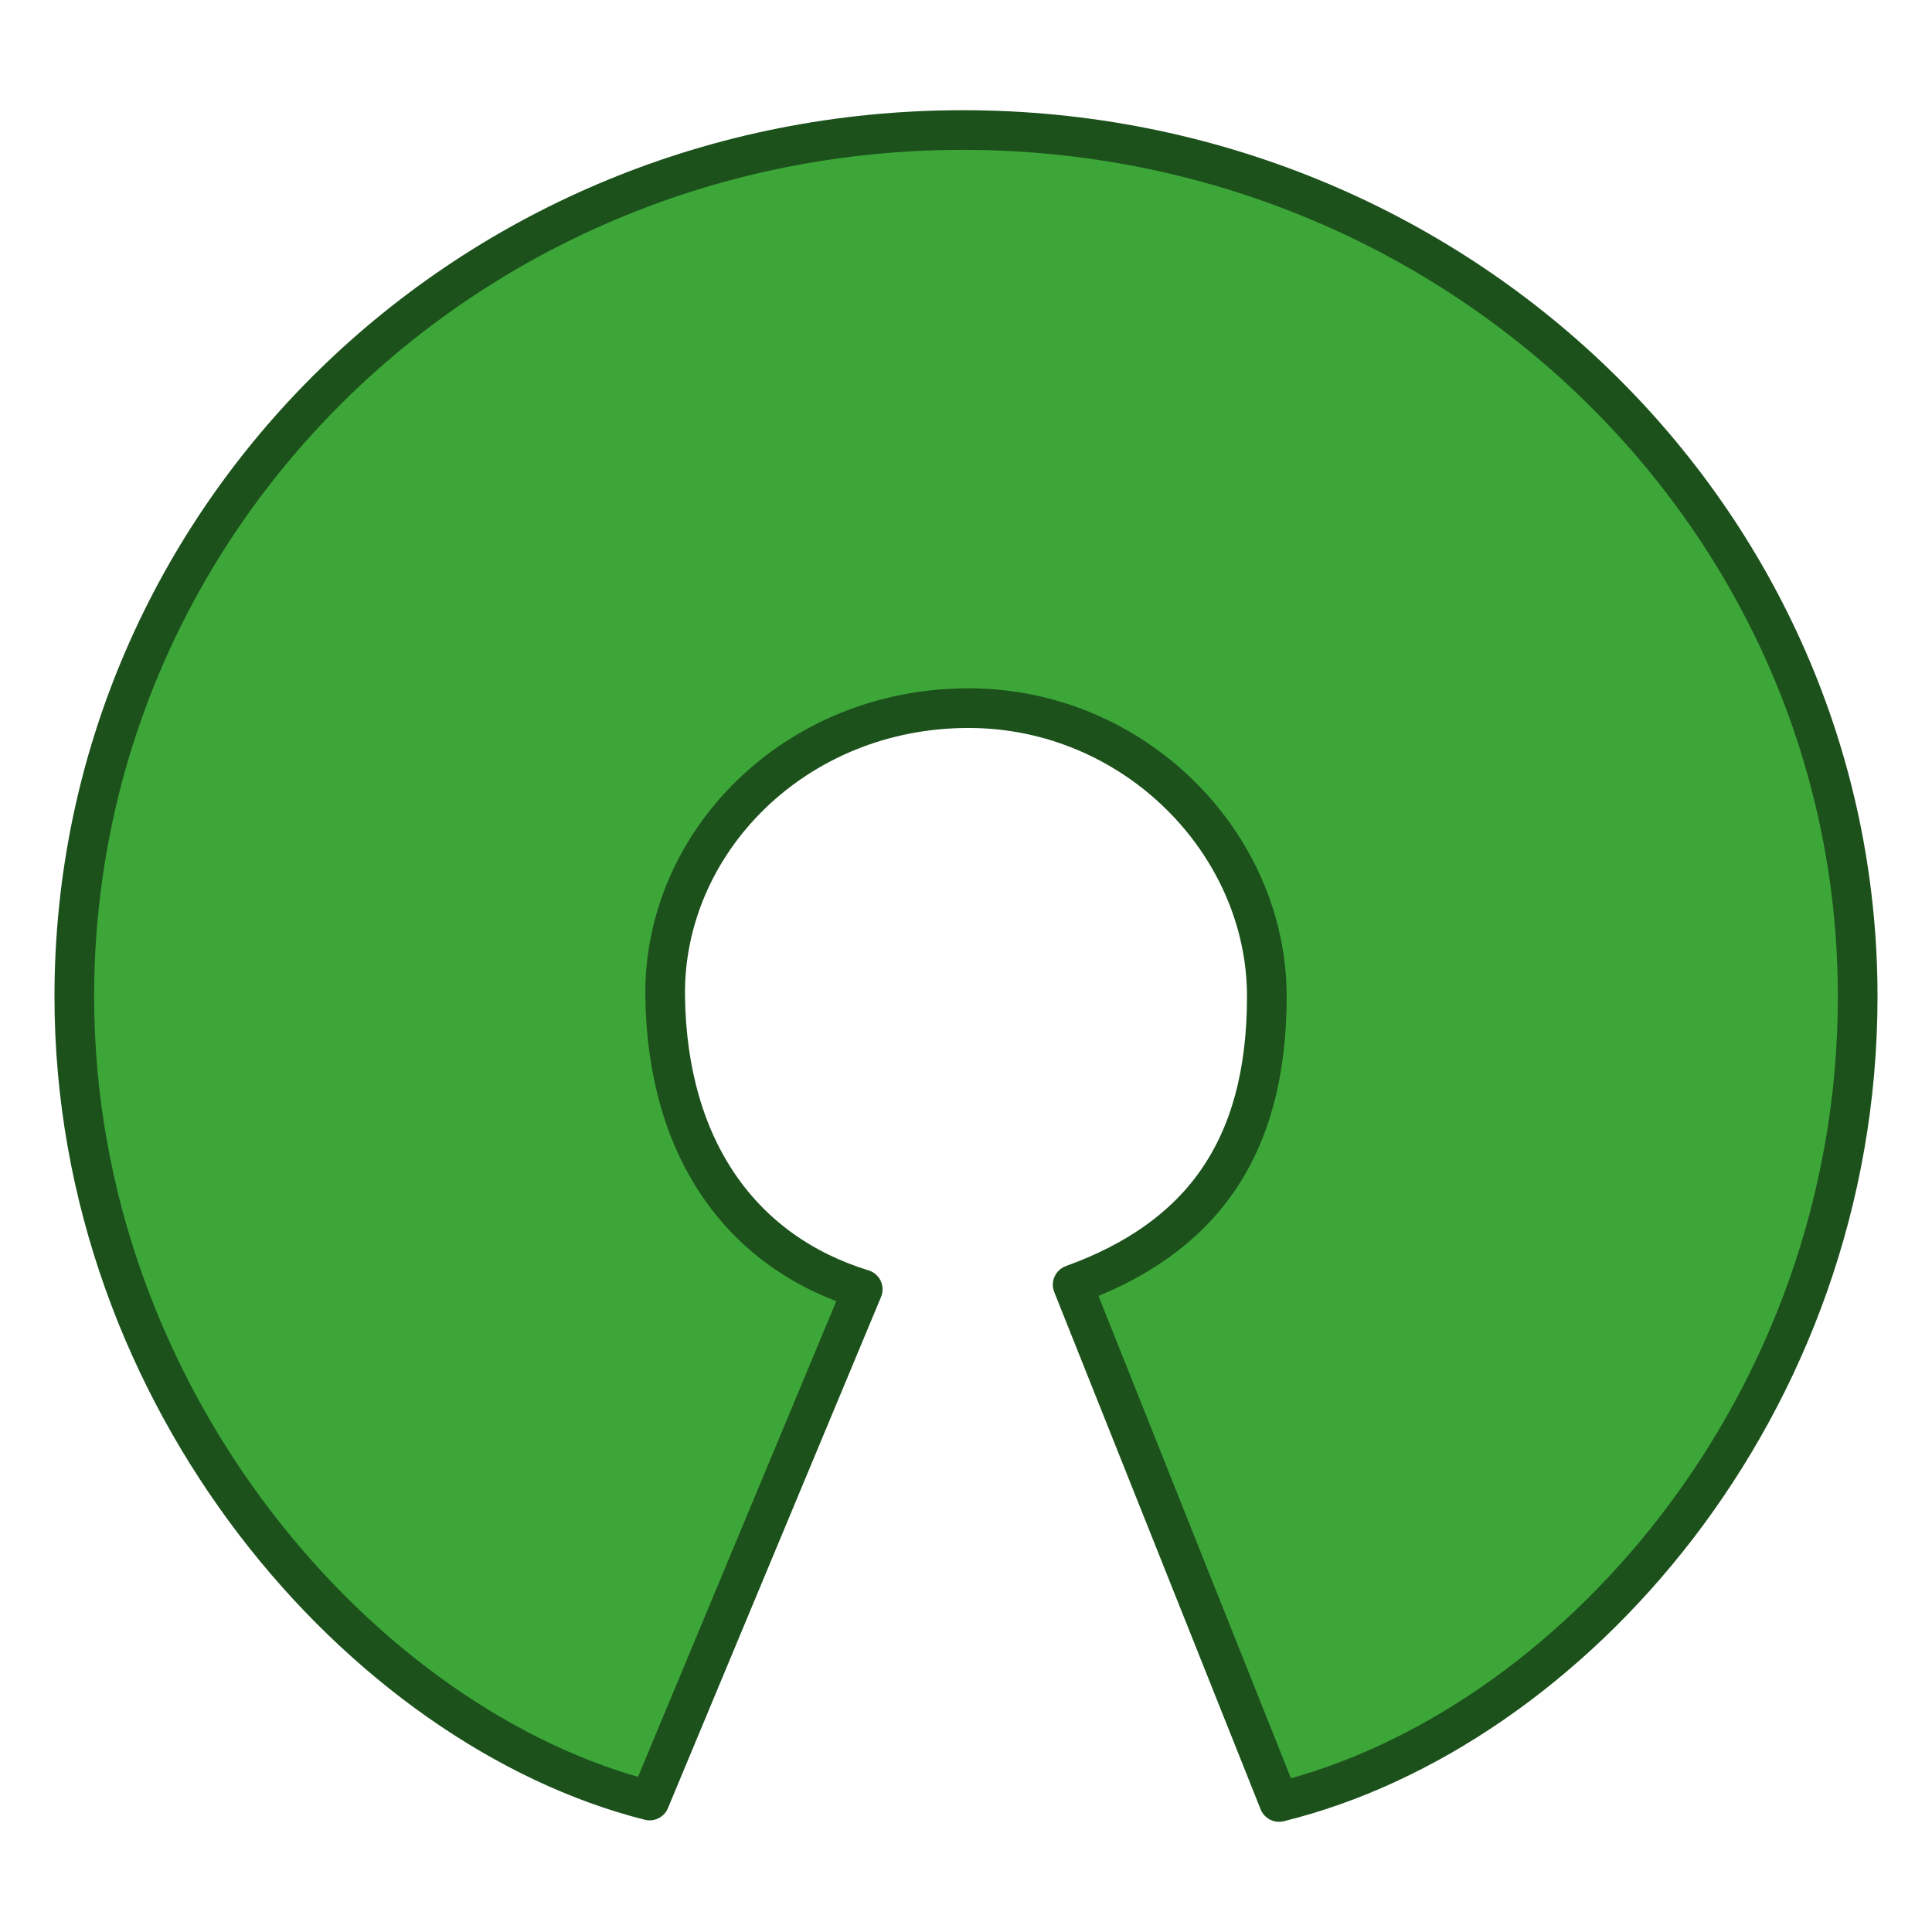 <svg width="104" height="104" viewBox="0 0 104 104" fill="none" xmlns="http://www.w3.org/2000/svg">
<path d="M57.742 69.157C64.609 66.67 68.194 61.881 68.194 53.639C68.194 45.396 61.071 38.134 52.17 38.119C42.778 38.104 35.693 45.366 35.806 53.639C35.919 61.911 39.965 67.414 46.441 69.404L34.969 96.923C19.616 93.047 4 75.386 4 53.639C4 27.881 25.225 7 51.83 7C78.434 7 100 27.881 100 53.639C100 75.724 84.532 93.139 68.851 97L57.742 69.157Z" fill="#3DA638" stroke="#1C511C" stroke-width="2.135" stroke-linecap="round" stroke-linejoin="round"/>
</svg>
